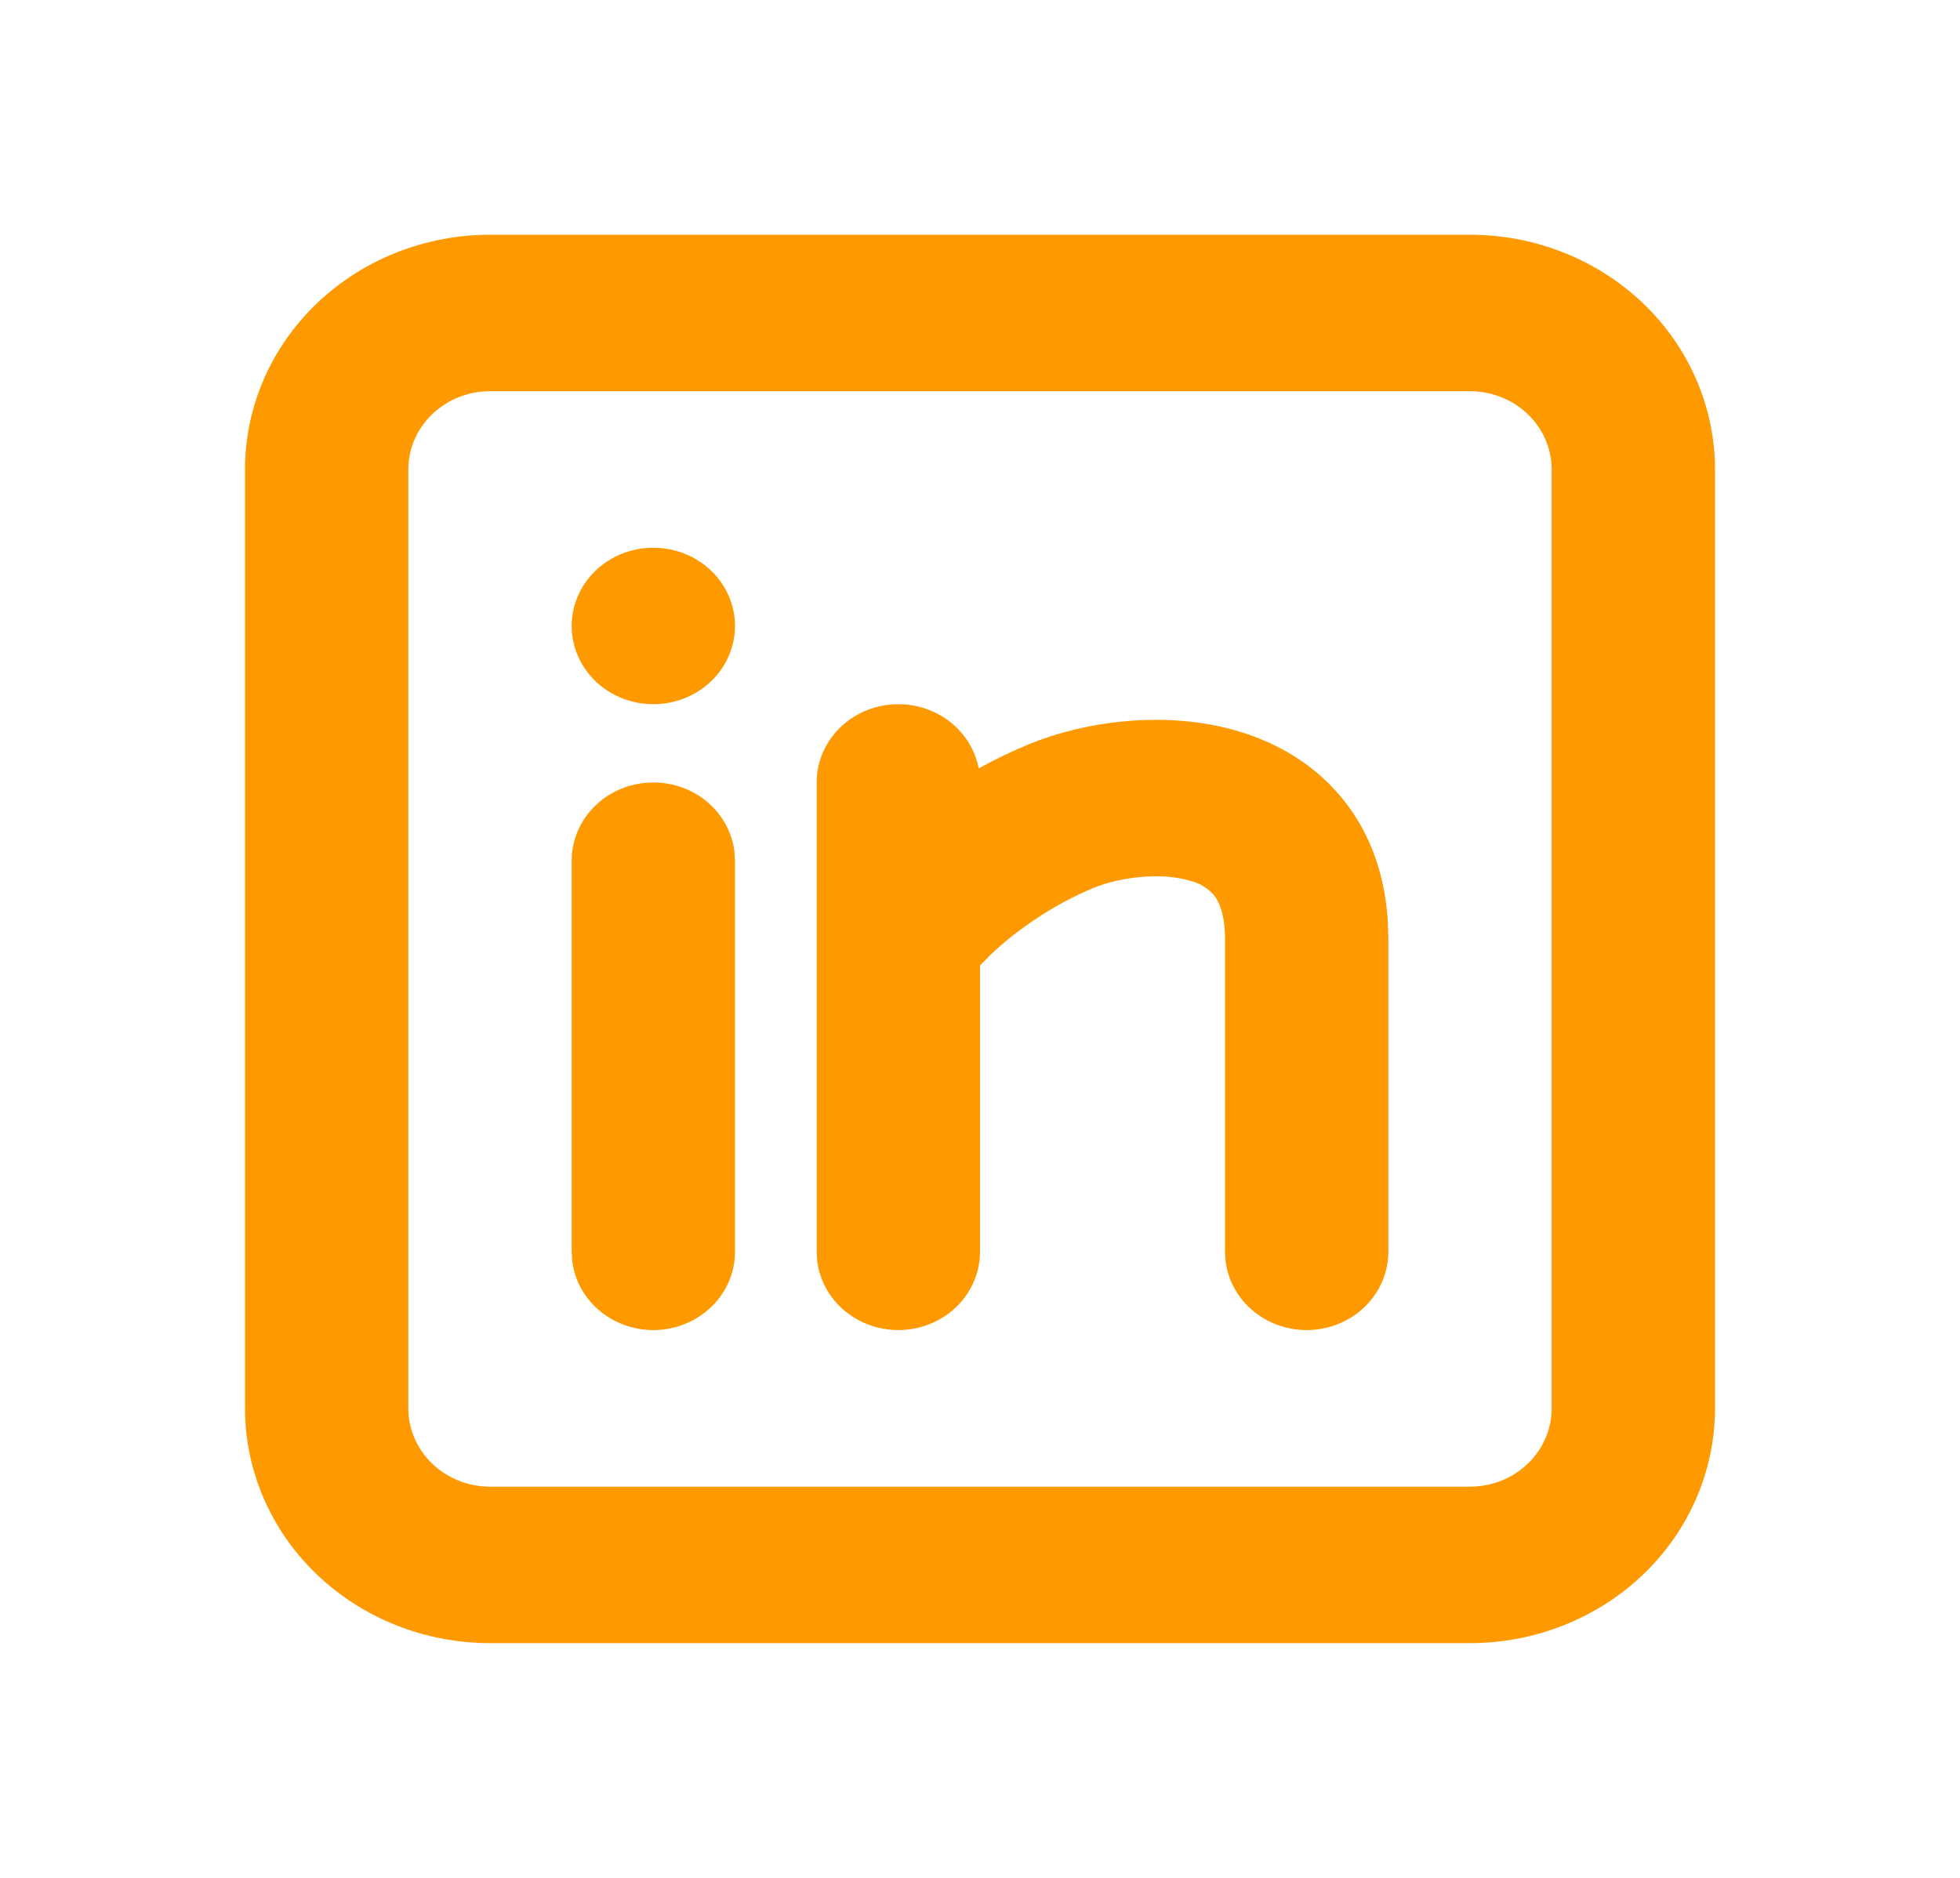 <svg width="48" height="46" viewBox="0 0 48 46" fill="none" xmlns="http://www.w3.org/2000/svg">
<g id="mingcute:linkedin-line" clip-path="url(#clip0_18_24)">
<g id="Group">
<path id="Vector" d="M36 5.75C37.591 5.75 39.117 6.356 40.243 7.434C41.368 8.512 42 9.975 42 11.5V34.5C42 36.025 41.368 37.487 40.243 38.566C39.117 39.644 37.591 40.25 36 40.25H12C10.409 40.25 8.883 39.644 7.757 38.566C6.632 37.487 6 36.025 6 34.5V11.5C6 9.975 6.632 8.512 7.757 7.434C8.883 6.356 10.409 5.75 12 5.75H36ZM36 9.583H12C11.47 9.583 10.961 9.785 10.586 10.145C10.211 10.504 10 10.992 10 11.5V34.5C10 35.008 10.211 35.496 10.586 35.855C10.961 36.215 11.47 36.417 12 36.417H36C36.53 36.417 37.039 36.215 37.414 35.855C37.789 35.496 38 35.008 38 34.5V11.5C38 10.992 37.789 10.504 37.414 10.145C37.039 9.785 36.53 9.583 36 9.583ZM16 19.167C16.49 19.167 16.963 19.339 17.329 19.651C17.695 19.963 17.929 20.393 17.986 20.859L18 21.083V30.667C17.999 31.155 17.804 31.625 17.454 31.98C17.104 32.336 16.626 32.549 16.117 32.578C15.608 32.606 15.107 32.448 14.716 32.134C14.325 31.821 14.074 31.376 14.014 30.891L14 30.667V21.083C14 20.575 14.211 20.087 14.586 19.728C14.961 19.369 15.47 19.167 16 19.167ZM22 17.25C22.468 17.25 22.922 17.407 23.282 17.695C23.641 17.983 23.884 18.382 23.968 18.824C24.37 18.6 24.787 18.4 25.214 18.224C26.548 17.677 28.546 17.377 30.35 17.919C31.296 18.206 32.246 18.743 32.95 19.657C33.58 20.472 33.92 21.463 33.988 22.576L34 23V30.667C33.999 31.155 33.804 31.625 33.454 31.98C33.104 32.336 32.626 32.549 32.117 32.578C31.608 32.606 31.107 32.448 30.716 32.134C30.325 31.821 30.074 31.376 30.014 30.891L30 30.667V23C30 22.367 29.84 22.072 29.736 21.936C29.587 21.758 29.381 21.632 29.15 21.576C28.454 21.365 27.452 21.476 26.786 21.748C25.786 22.159 24.87 22.803 24.246 23.399L24 23.652V30.667C23.999 31.155 23.804 31.625 23.454 31.98C23.104 32.336 22.626 32.549 22.117 32.578C21.608 32.606 21.107 32.448 20.716 32.134C20.325 31.821 20.074 31.376 20.014 30.891L20 30.667V19.167C20 18.658 20.211 18.171 20.586 17.811C20.961 17.452 21.47 17.25 22 17.25ZM16 13.417C16.53 13.417 17.039 13.619 17.414 13.978C17.789 14.338 18 14.825 18 15.333C18 15.842 17.789 16.329 17.414 16.689C17.039 17.048 16.53 17.25 16 17.25C15.47 17.25 14.961 17.048 14.586 16.689C14.211 16.329 14 15.842 14 15.333C14 14.825 14.211 14.338 14.586 13.978C14.961 13.619 15.47 13.417 16 13.417Z" fill="#FF9900"/>
</g>
</g>
<defs>
<clipPath id="clip0_18_24">
<rect width="48" height="46" fill="white"/>
</clipPath>
</defs>
</svg>
